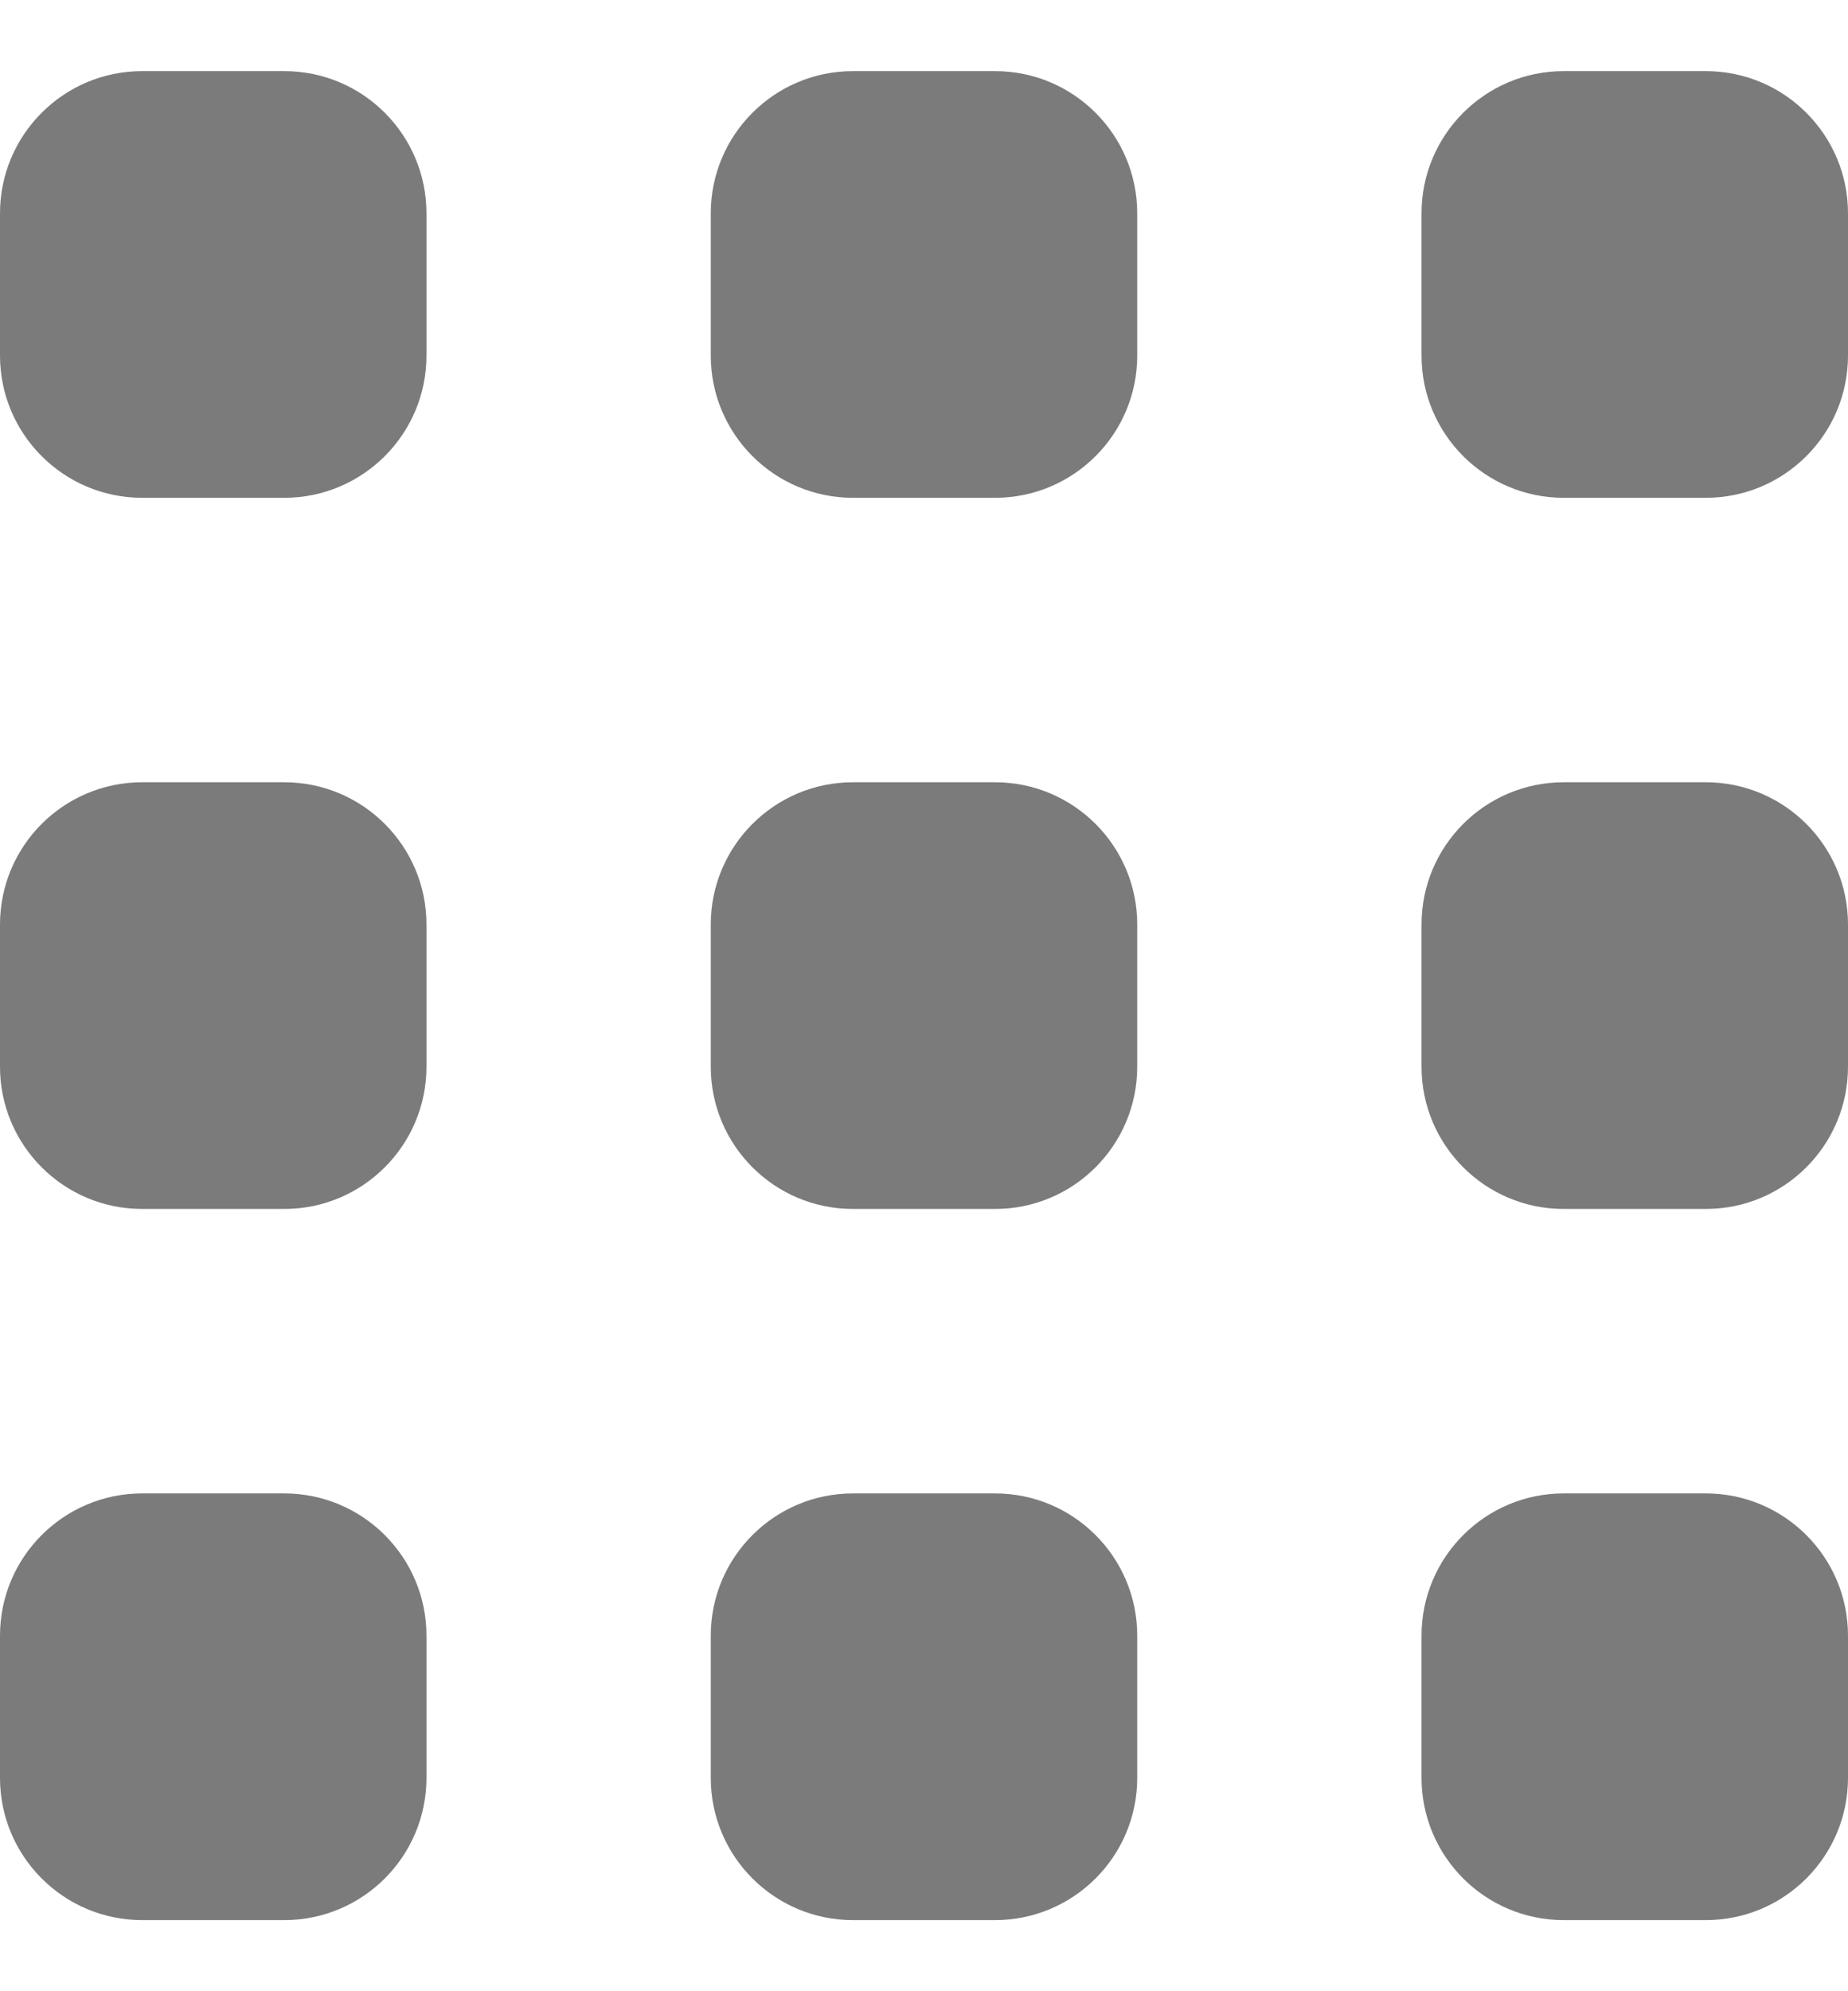 <svg width="13" height="14" viewBox="0 0 13 14" fill="none" xmlns="http://www.w3.org/2000/svg">
<path fill-rule="evenodd" clip-rule="evenodd" d="M0 1.5C0 0.948 0.448 0.5 1 0.5H2C2.552 0.5 3 0.948 3 1.5V2.5C3 3.052 2.552 3.5 2 3.5H1C0.448 3.5 0 3.052 0 2.5V1.5ZM5 1.5C5 0.948 5.448 0.5 6 0.5H7C7.552 0.5 8 0.948 8 1.5V2.5C8 3.052 7.552 3.5 7 3.5H6C5.448 3.5 5 3.052 5 2.5V1.5ZM11 0.5C10.448 0.5 10 0.948 10 1.5V2.5C10 3.052 10.448 3.5 11 3.5H12C12.552 3.5 13 3.052 13 2.5V1.5C13 0.948 12.552 0.5 12 0.5H11ZM0 6.5C0 5.948 0.448 5.5 1 5.5H2C2.552 5.5 3 5.948 3 6.5V7.5C3 8.052 2.552 8.5 2 8.5H1C0.448 8.5 0 8.052 0 7.5V6.5ZM6 5.5C5.448 5.5 5 5.948 5 6.5V7.5C5 8.052 5.448 8.5 6 8.5H7C7.552 8.5 8 8.052 8 7.5V6.5C8 5.948 7.552 5.5 7 5.5H6ZM10 6.5C10 5.948 10.448 5.5 11 5.5H12C12.552 5.5 13 5.948 13 6.5V7.5C13 8.052 12.552 8.5 12 8.5H11C10.448 8.5 10 8.052 10 7.5V6.5ZM1 10.5C0.448 10.5 0 10.948 0 11.5V12.5C0 13.052 0.448 13.5 1 13.5H2C2.552 13.5 3 13.052 3 12.5V11.5C3 10.948 2.552 10.5 2 10.5H1ZM5 11.5C5 10.948 5.448 10.5 6 10.5H7C7.552 10.5 8 10.948 8 11.5V12.5C8 13.052 7.552 13.5 7 13.5H6C5.448 13.5 5 13.052 5 12.5V11.5ZM11 10.5C10.448 10.5 10 10.948 10 11.5V12.5C10 13.052 10.448 13.5 11 13.5H12C12.552 13.5 13 13.052 13 12.5V11.5C13 10.948 12.552 10.5 12 10.5H11Z" fill="#7B7B7B"/>
</svg>
